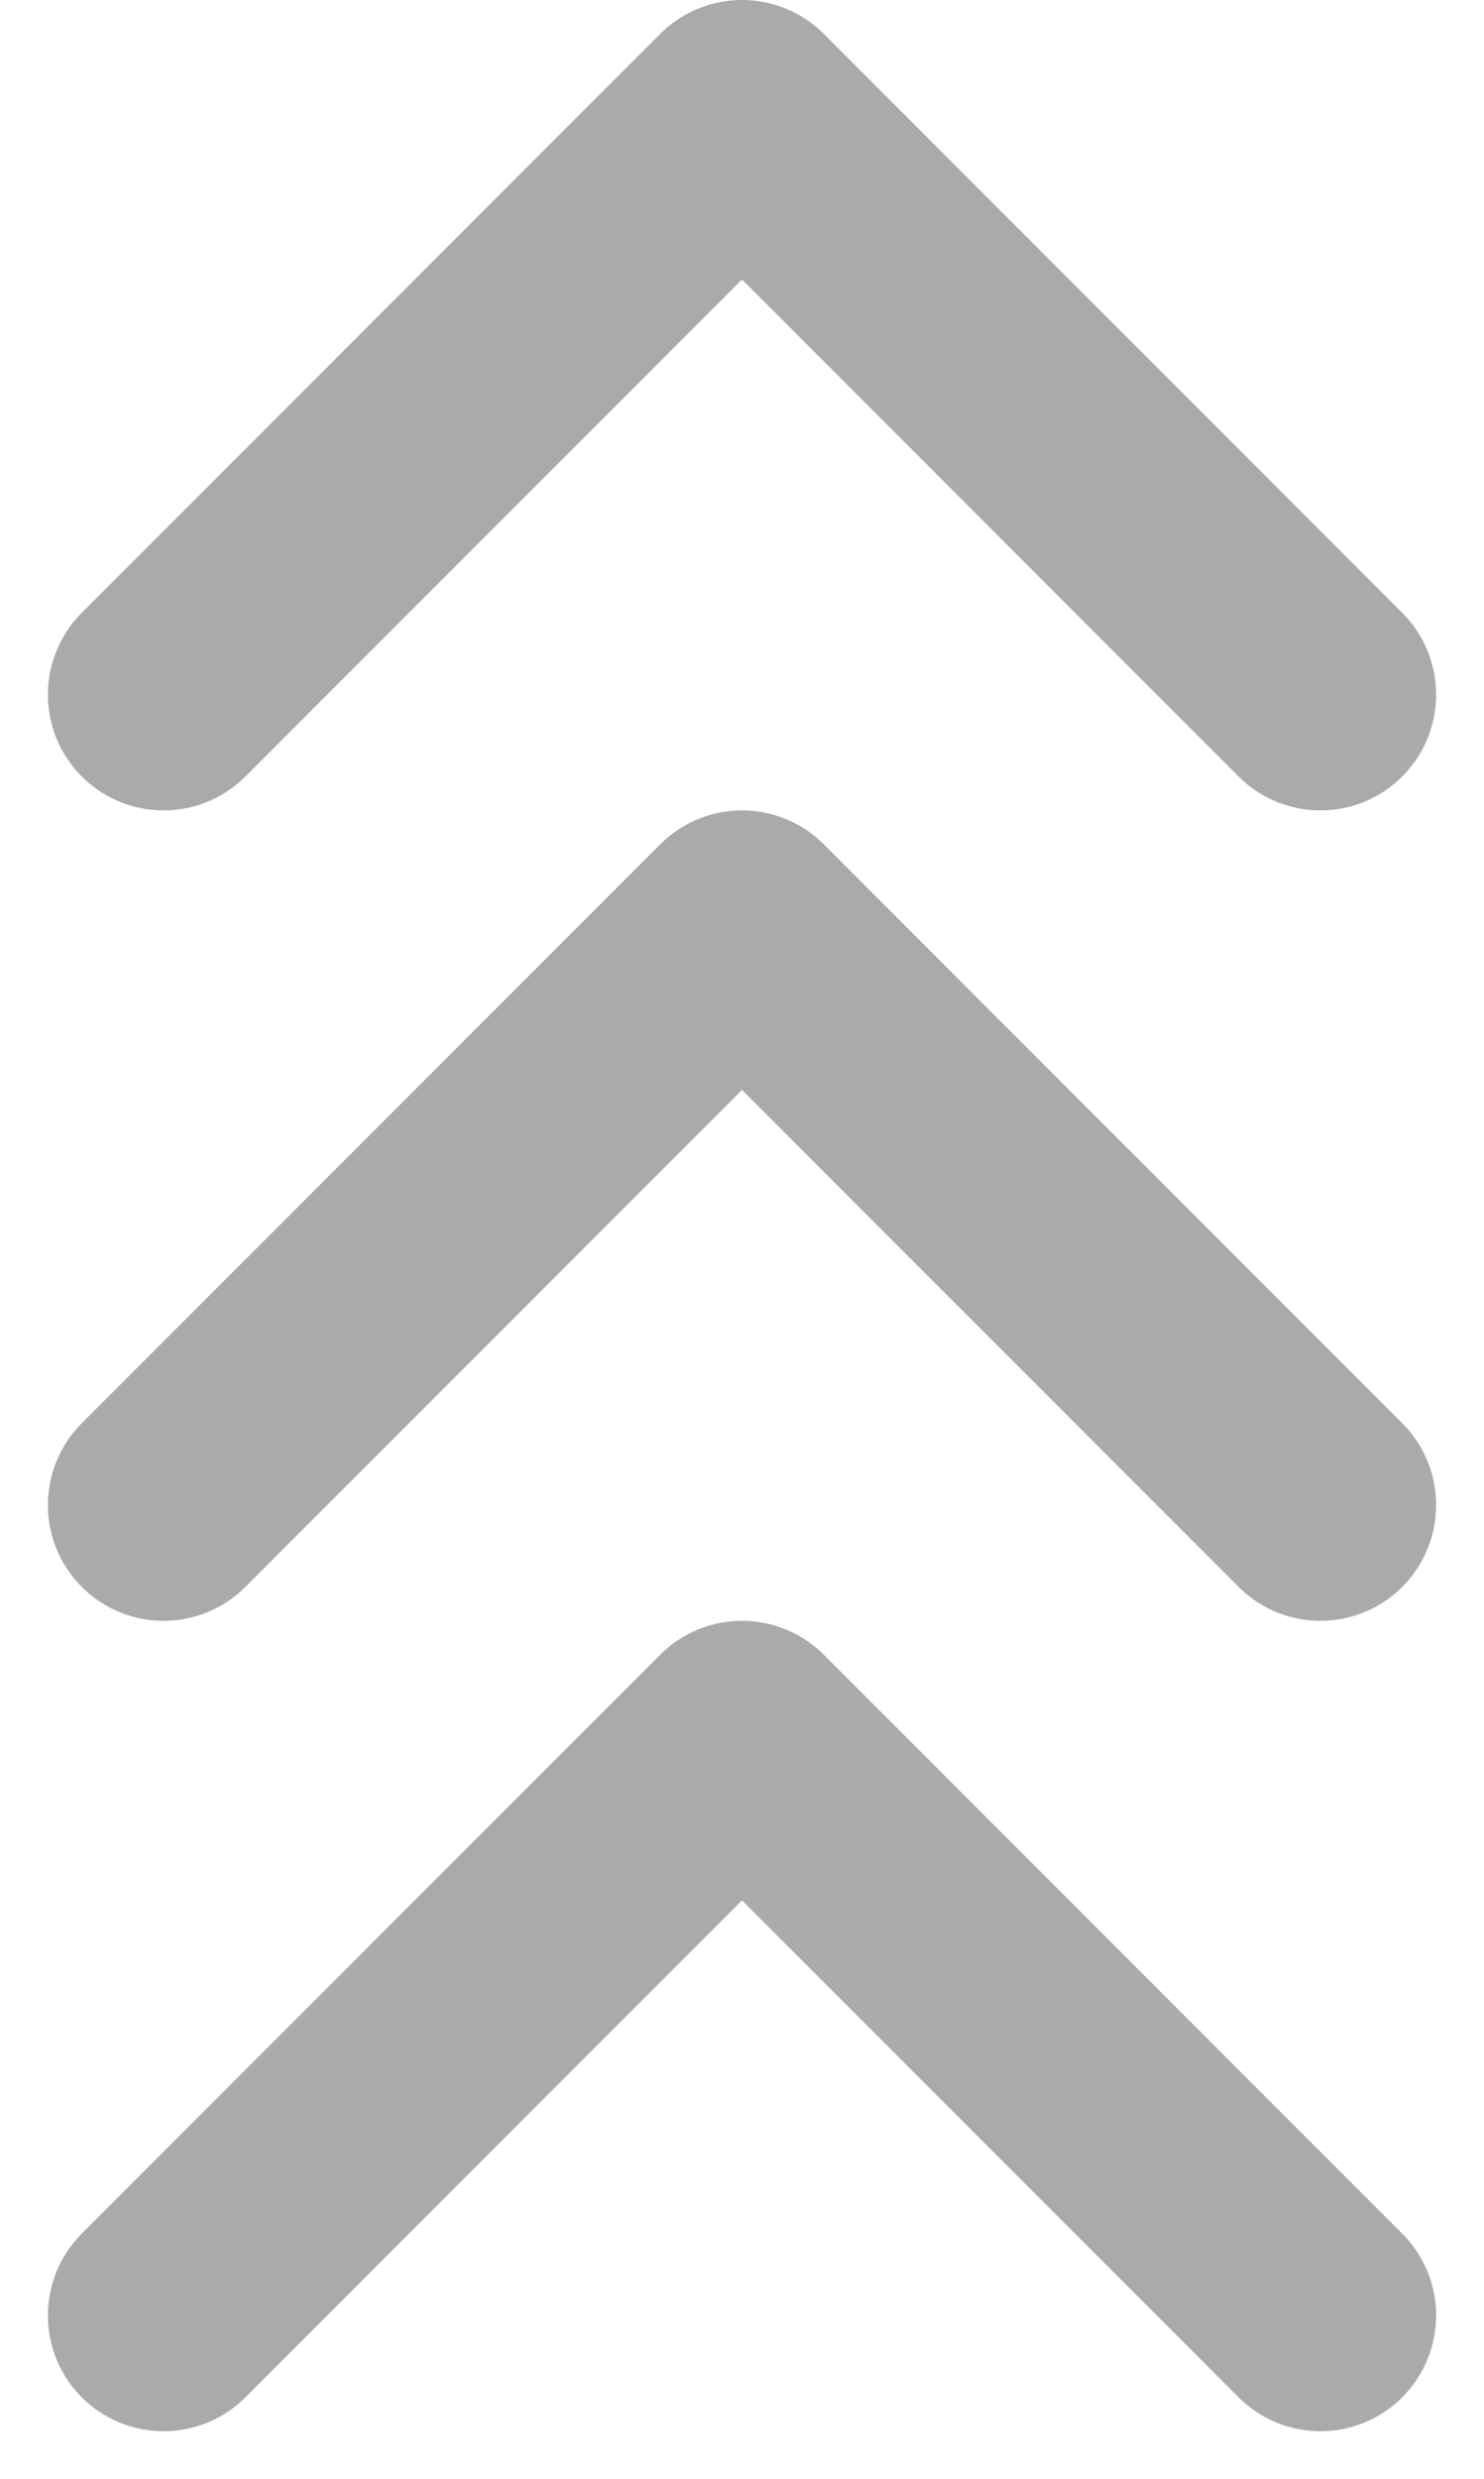 <svg xmlns="http://www.w3.org/2000/svg" width="12.828" height="21.414" viewBox="0 0 12.828 21.414">
  <g id="chevrons-down" transform="translate(18.414 19) rotate(180)">
    <path id="Path_45" data-name="Path 45" d="M7,13l5,5,5-5" fill="none" stroke="#aaa" stroke-linecap="round" stroke-linejoin="round" stroke-width="2"/>
    <path id="Path_46" data-name="Path 46" d="M7,6l5,5,5-5" fill="none" stroke="#aaa" stroke-linecap="round" stroke-linejoin="round" stroke-width="2"/>
    <path id="Path_541" data-name="Path 541" d="M7,6l5,5,5-5" transform="translate(0 -7)" fill="none" stroke="#aaa" stroke-linecap="round" stroke-linejoin="round" stroke-width="2"/>
  </g>
</svg>
